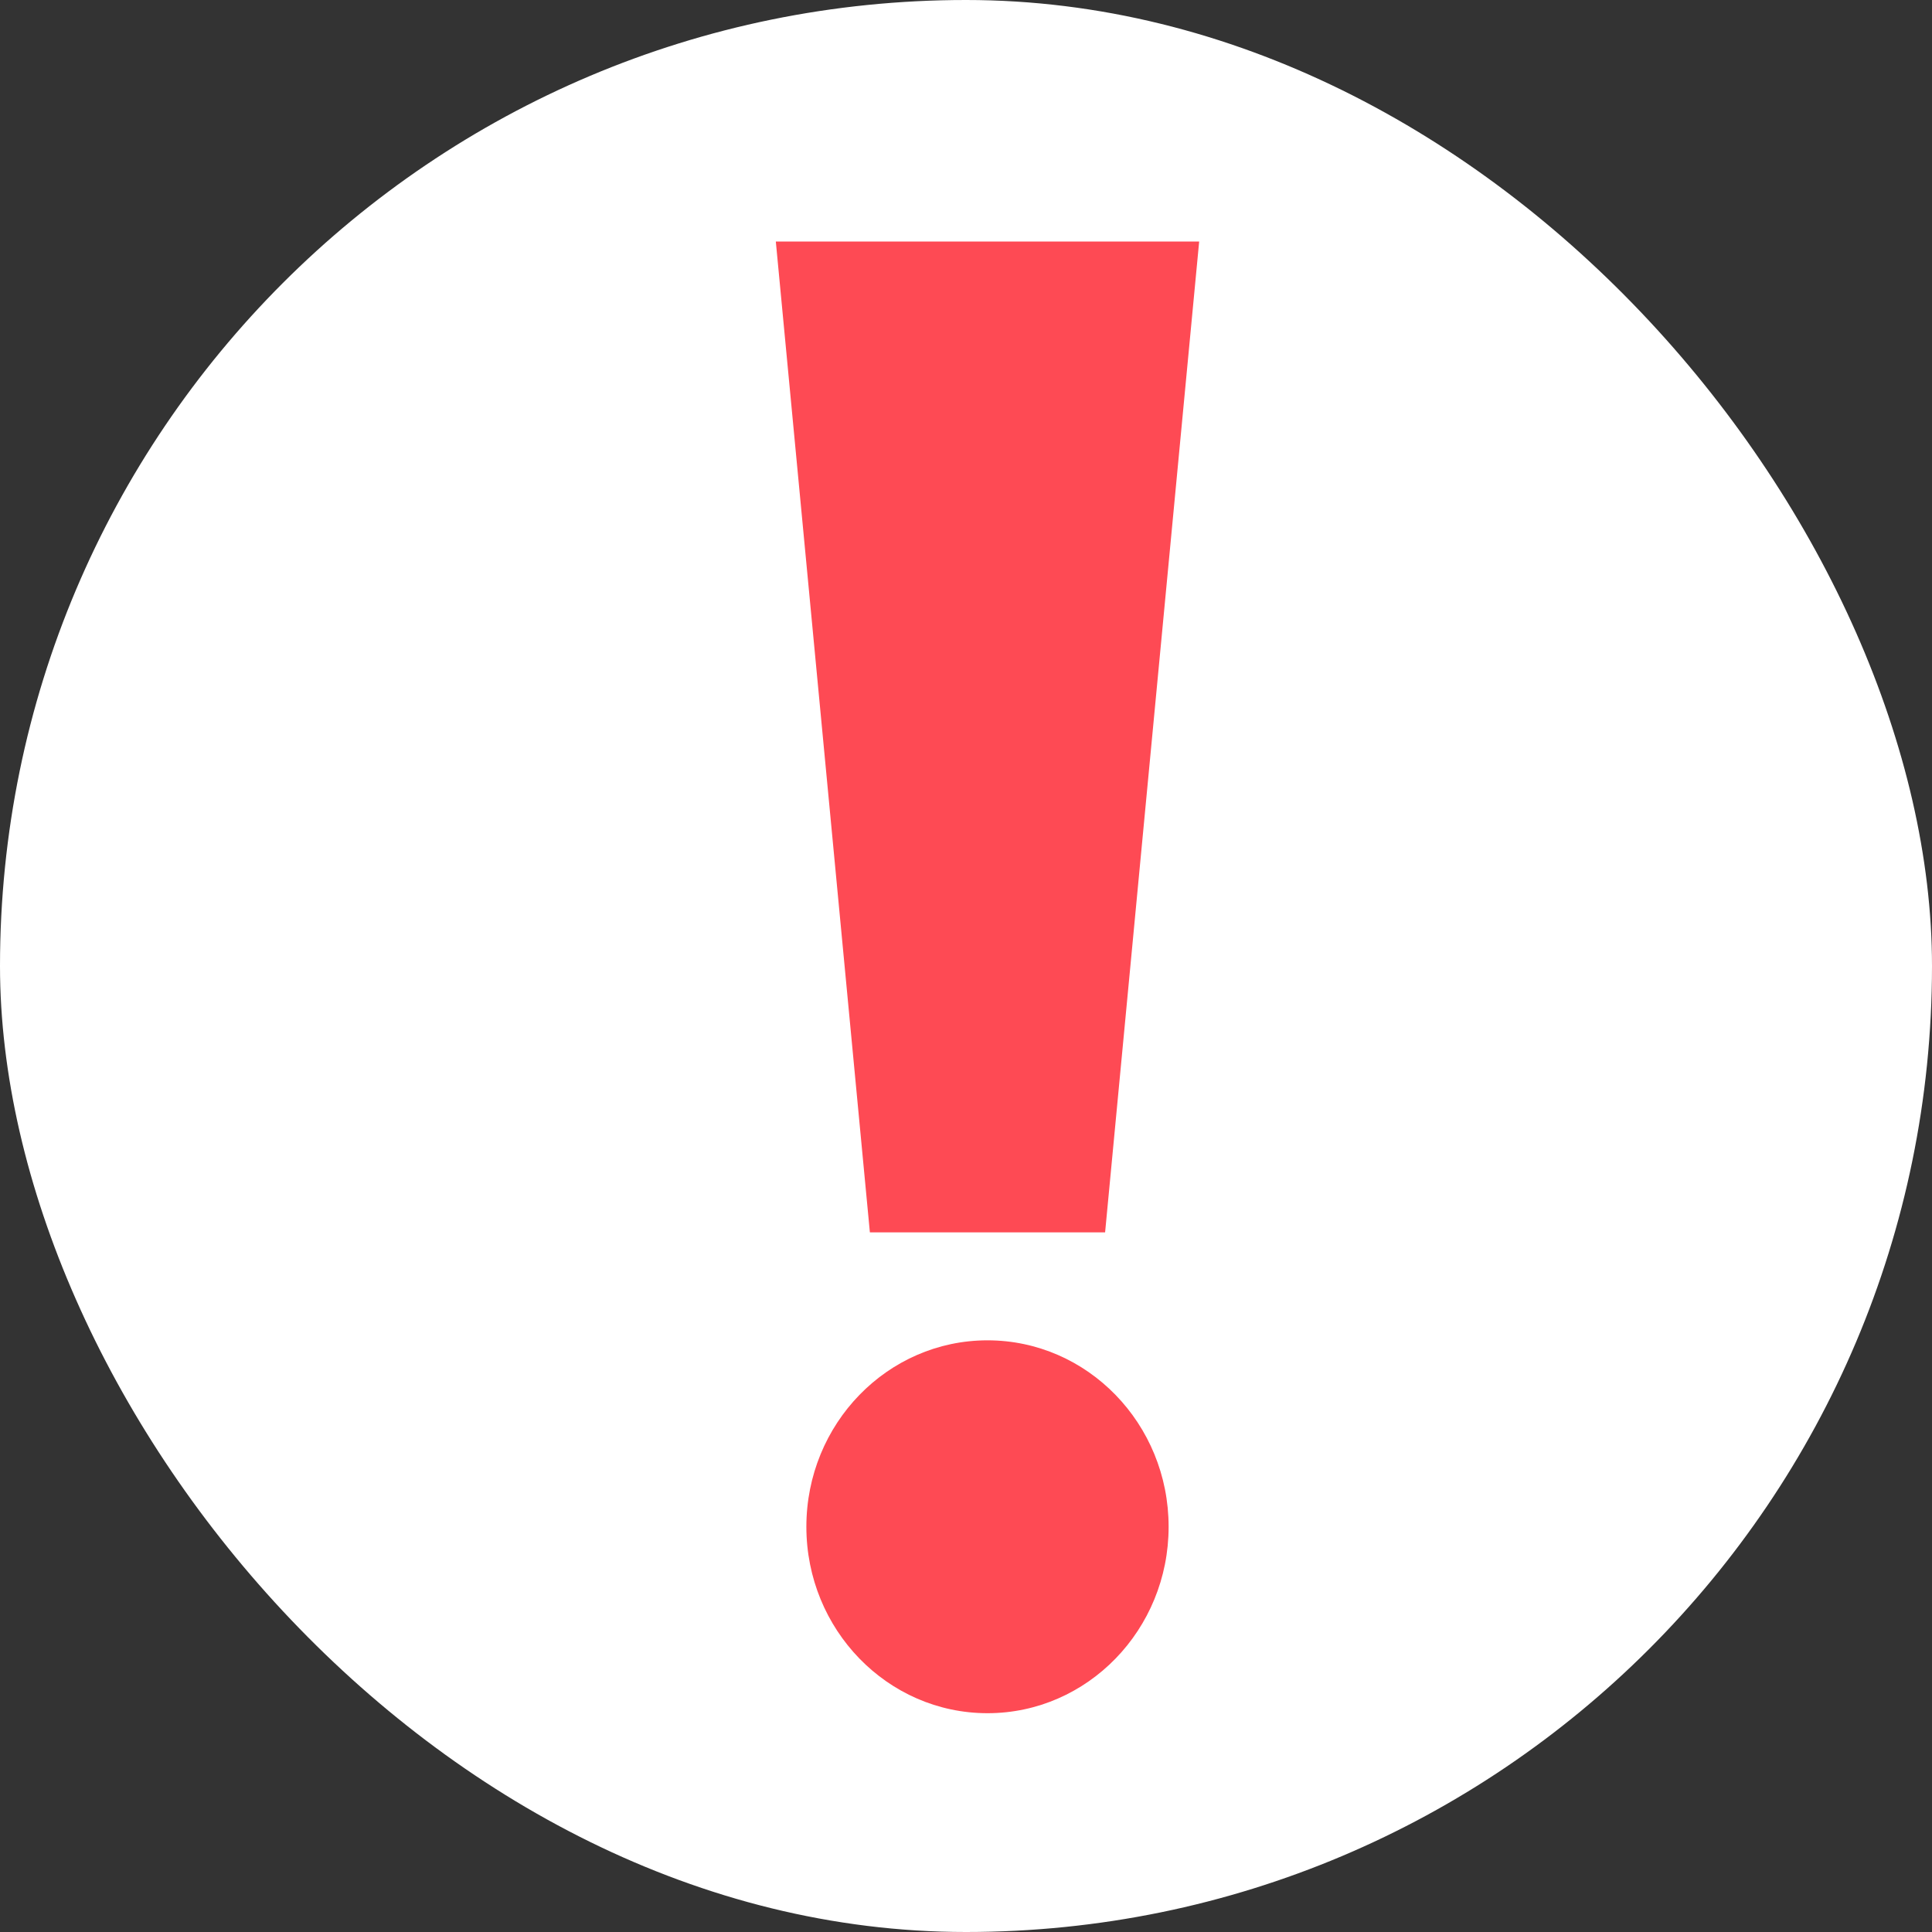 <svg width="16" height="16" viewBox="0 0 16 16" fill="none" xmlns="http://www.w3.org/2000/svg">
<rect x="0" y="0" width="16" height="16" fill="#333333" stroke="none"/>
<rect width="16" height="16" rx="8" fill="white"/>
<path d="M8.178 14.188C9.006 14.188 9.678 13.496 9.678 12.644C9.678 11.791 9.006 11.1 8.178 11.1C7.35 11.1 6.678 11.791 6.678 12.644C6.678 13.496 7.35 14.188 8.178 14.188Z" fill="#FE4A54"/>
<path d="M9.152 10.206H7.204L6.425 2H9.931L9.152 10.206Z" fill="#FE4A54"/>
</svg>
